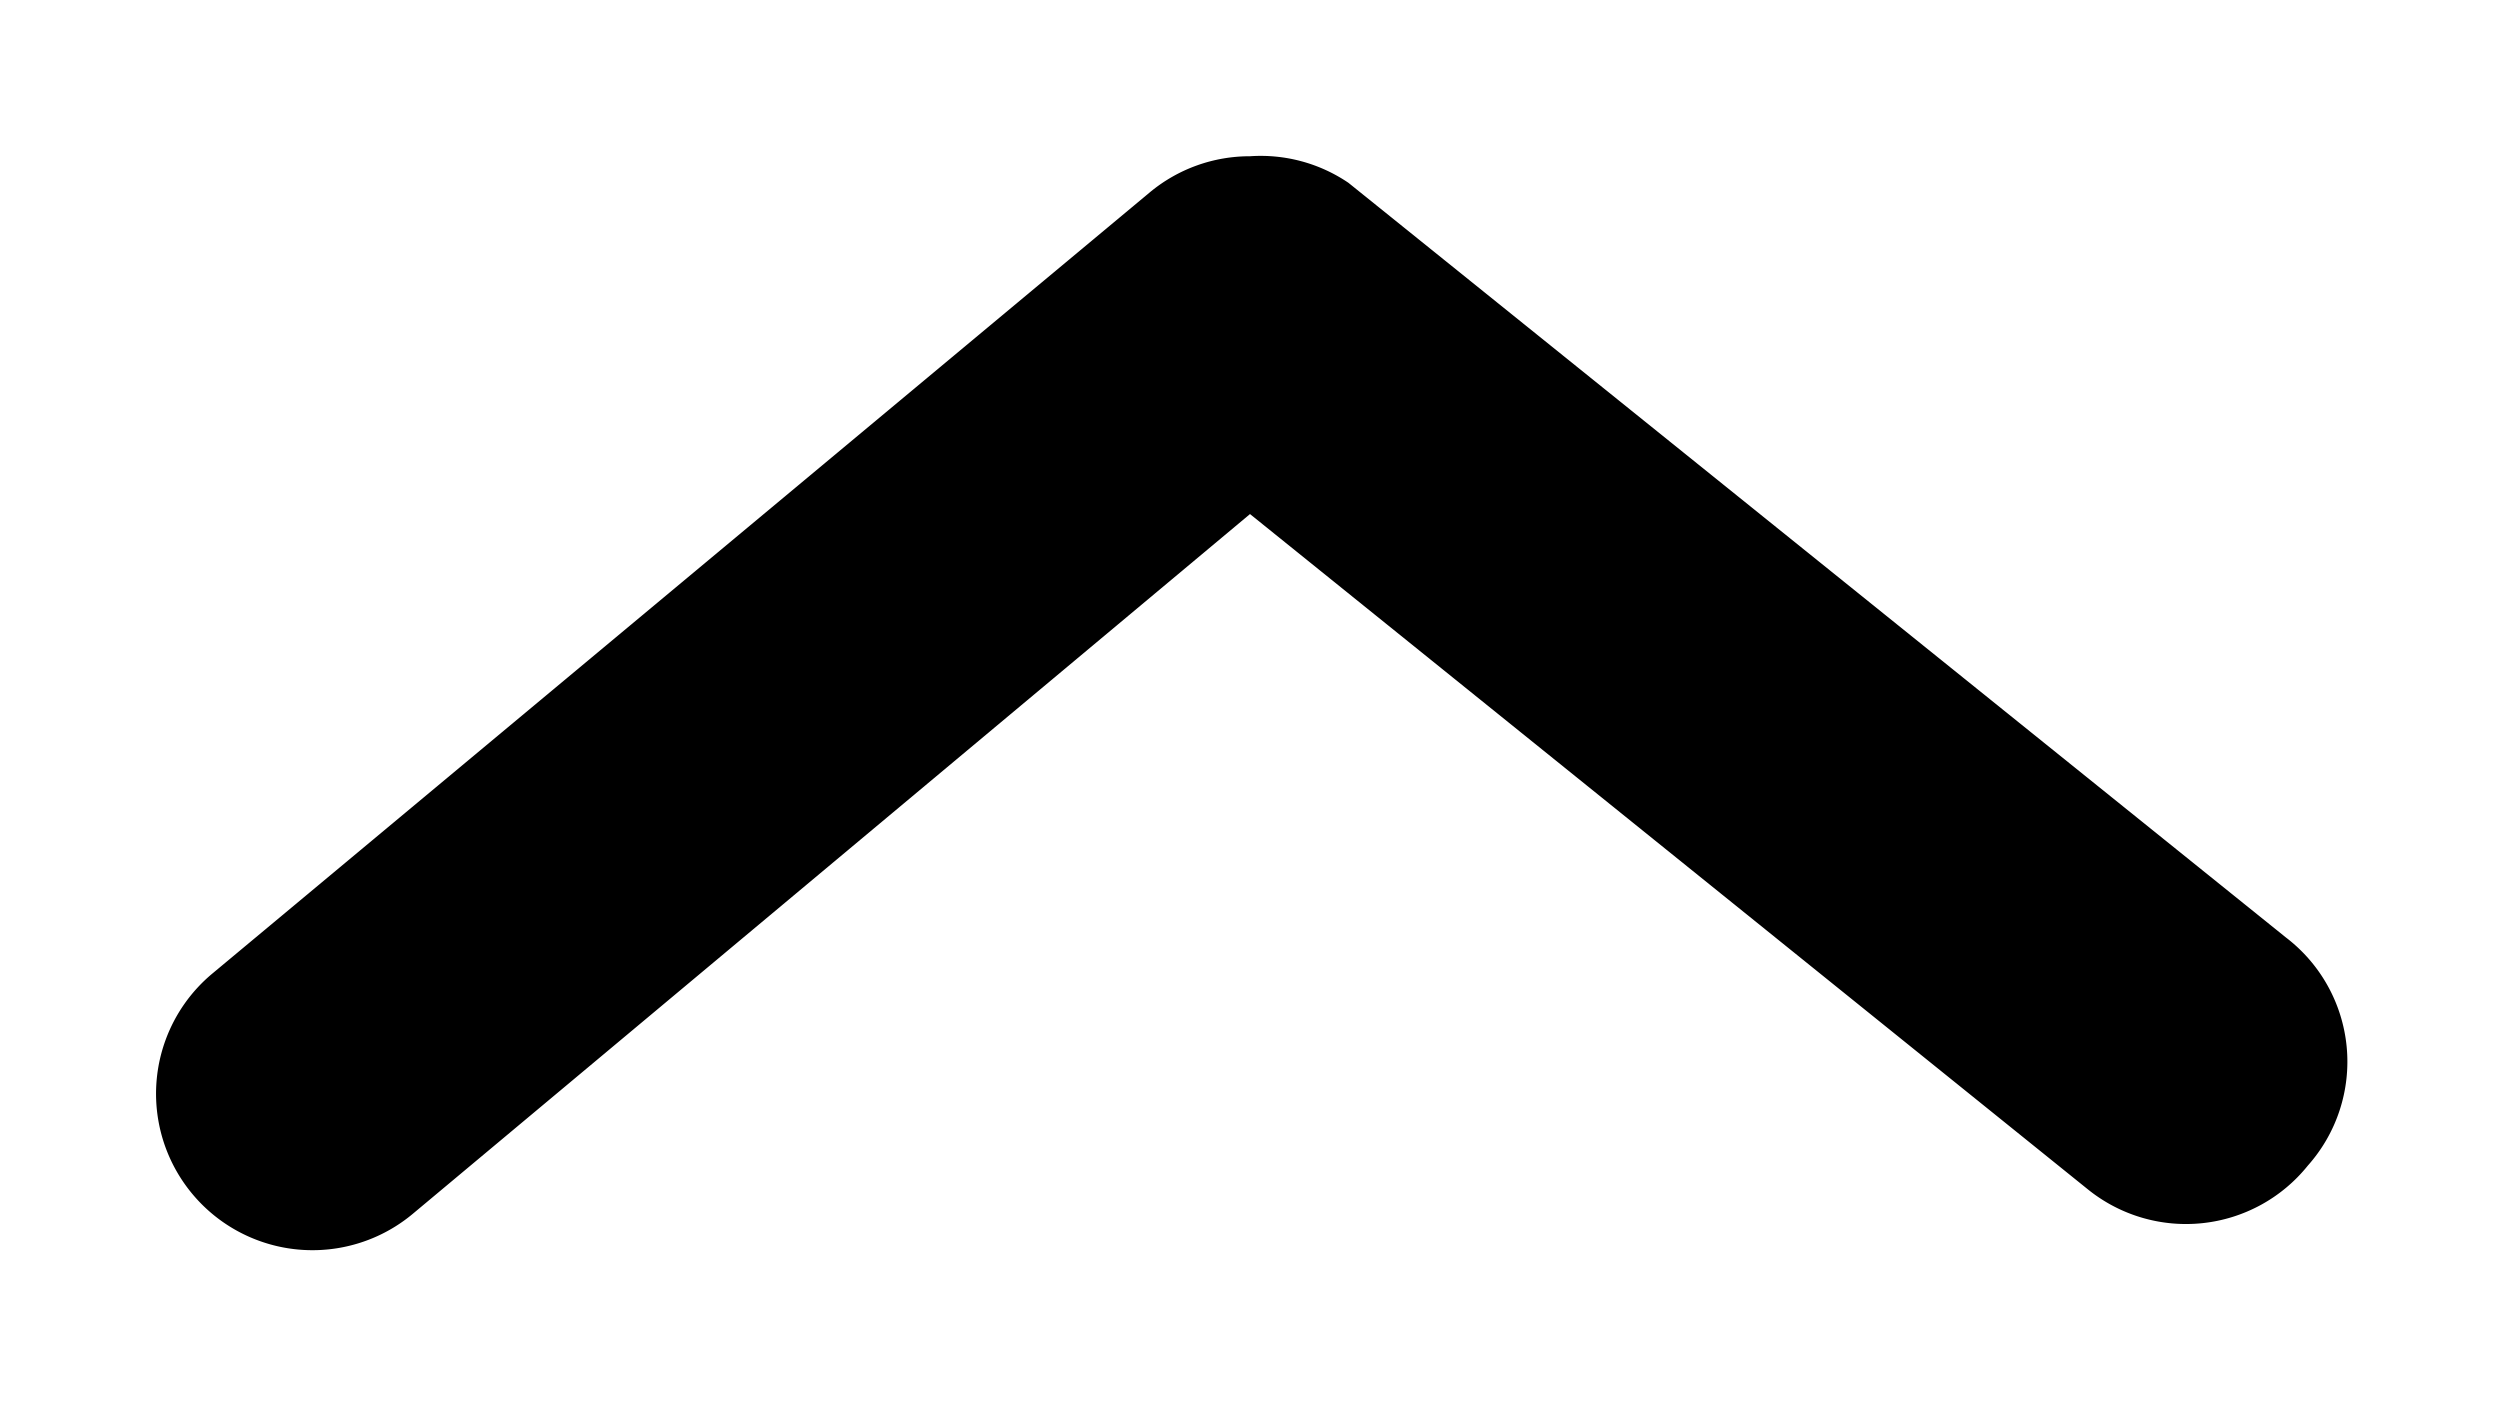 <svg width="16" height="9" fill="none" xmlns="http://www.w3.org/2000/svg"><path d="M8 1a1 1 0 00-.64.23l-6 5a1.001 1.001 0 101.28 1.54L8 3.29l5.36 4.32a1 1 0 001.41-.15A1 1 0 0014.63 6l-6-4.83A1 1 0 008 1z" fill="#000"/></svg>